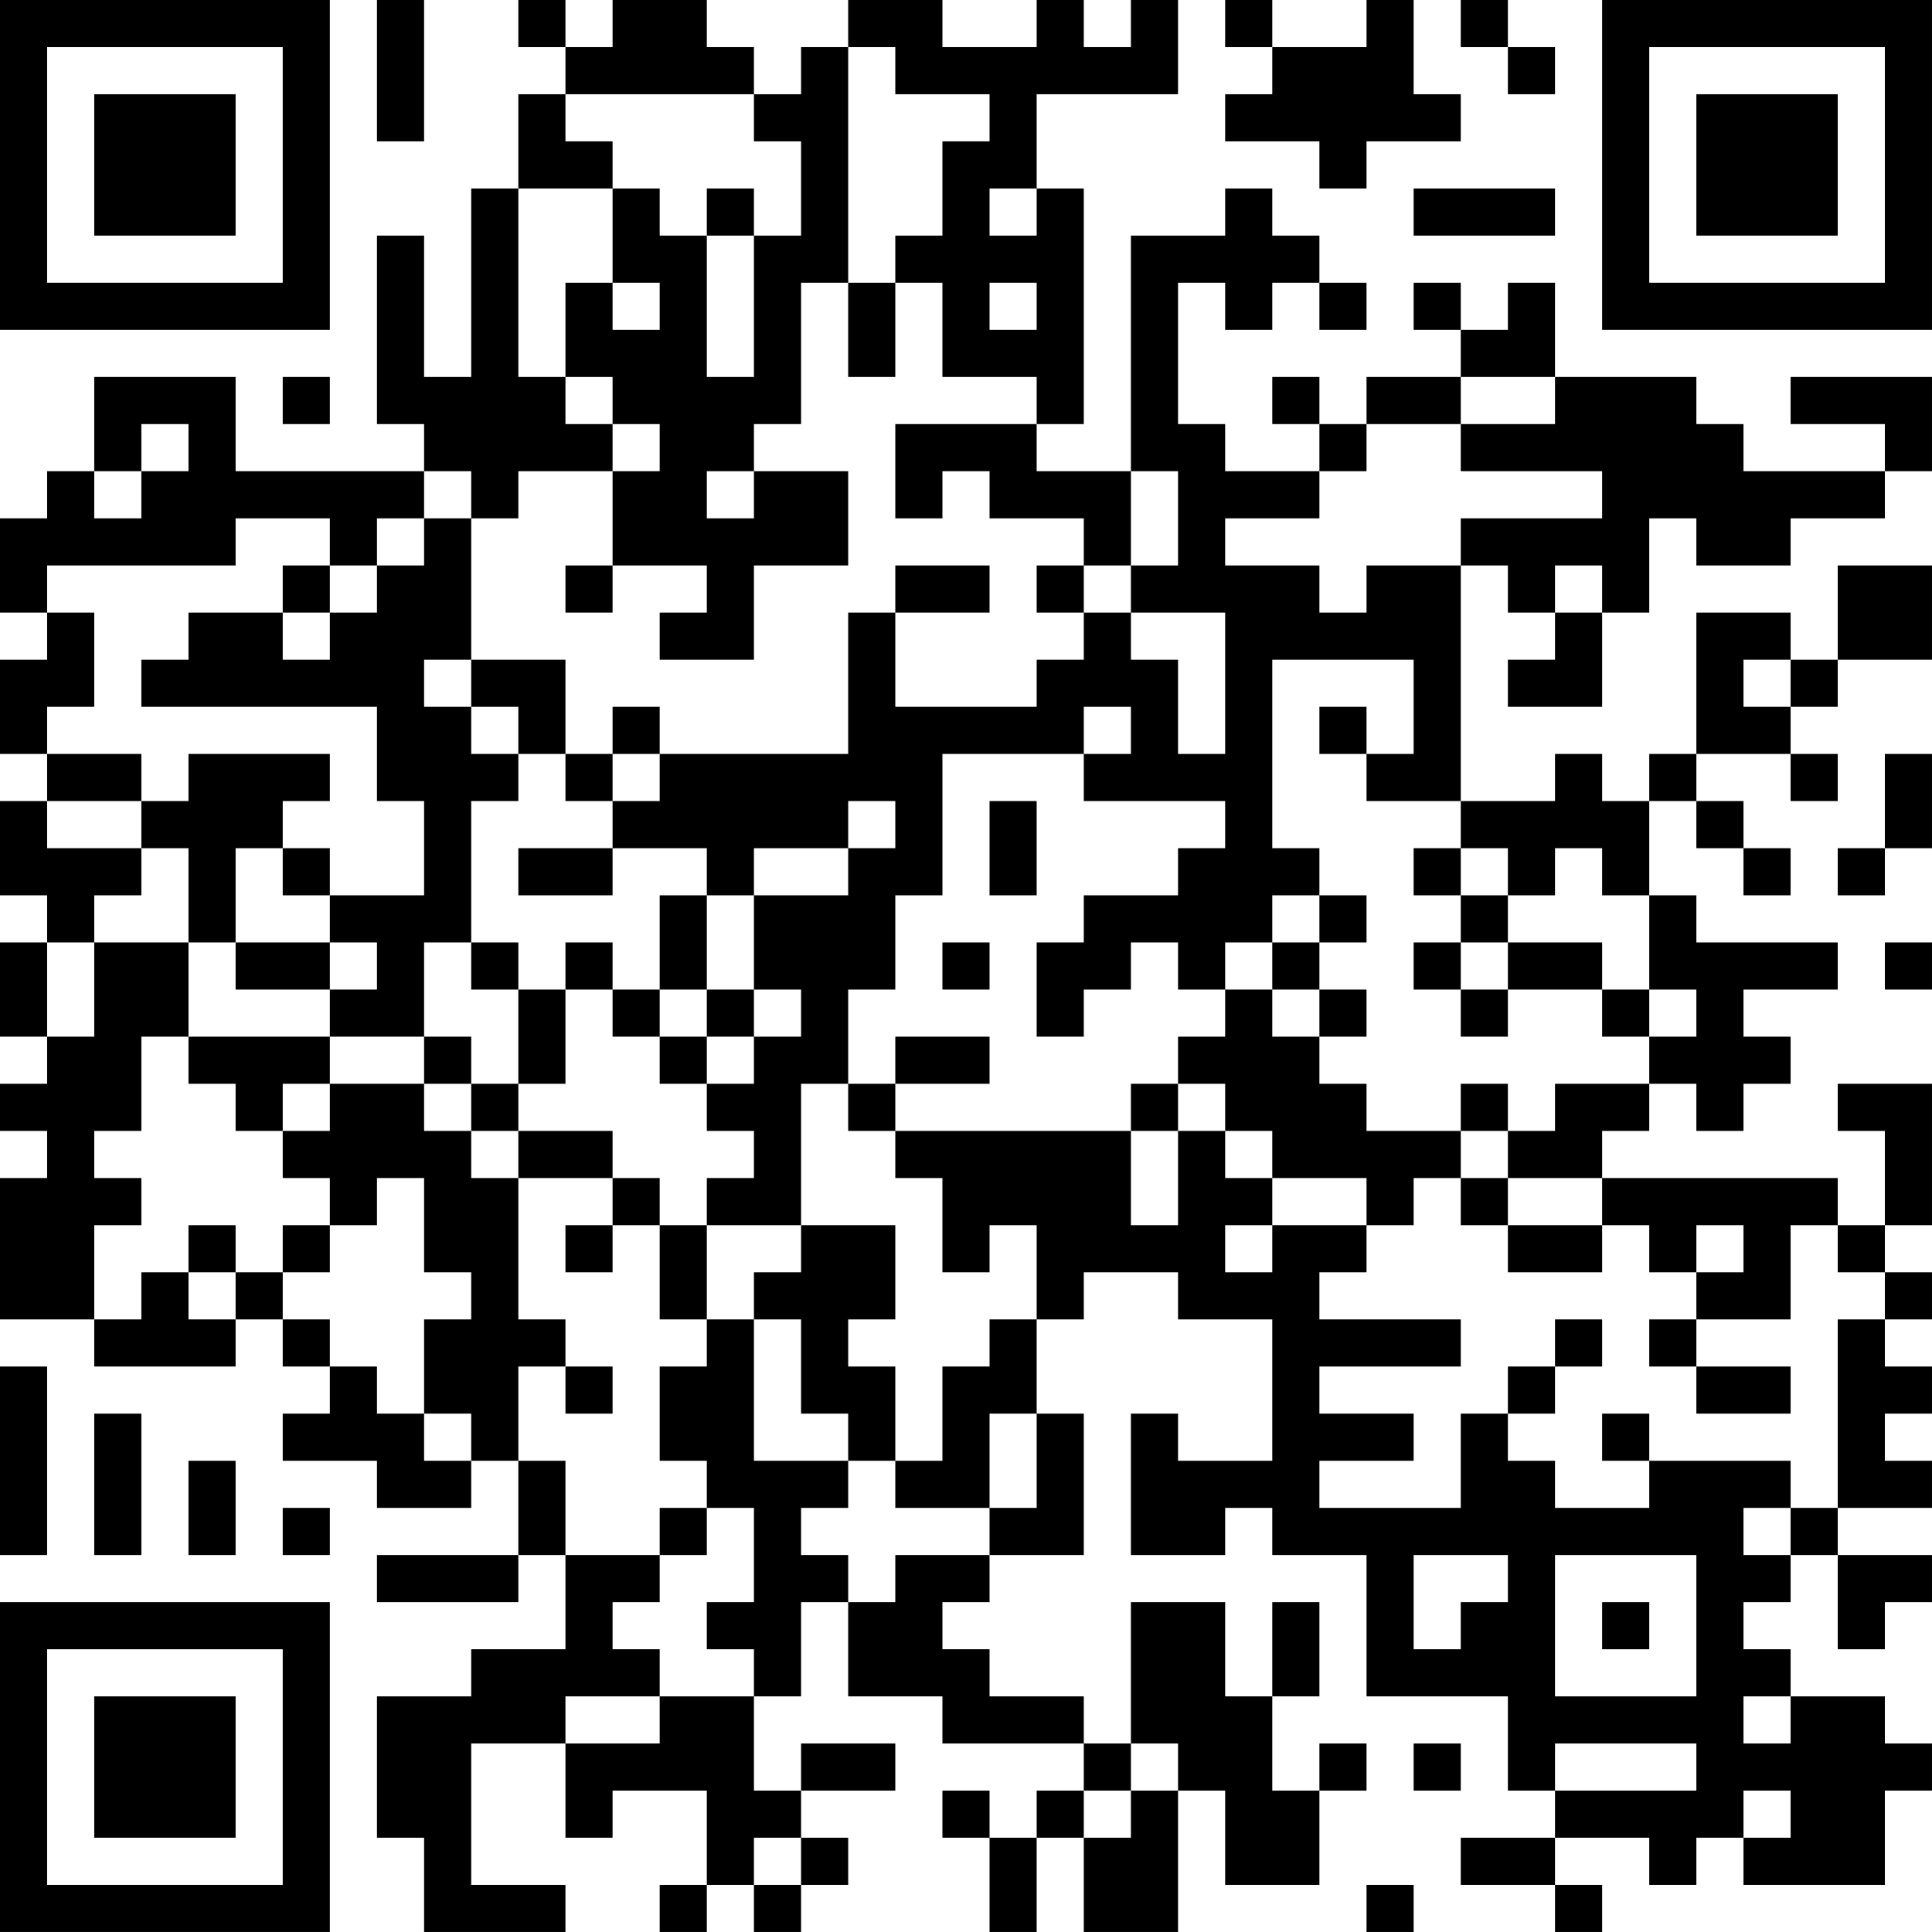 <?xml version="1.0" encoding="UTF-8"?>
<svg xmlns="http://www.w3.org/2000/svg" version="1.1" width="200" height="200" viewBox="0 0 200 200"><rect x="0" y="0" width="200" height="200" fill="#ffffff"/><g transform="scale(4.878)"><g transform="translate(0,0)"><path fill-rule="evenodd" d="M8 0L8 3L9 3L9 0ZM11 0L11 1L12 1L12 2L11 2L11 4L10 4L10 8L9 8L9 5L8 5L8 9L9 9L9 10L5 10L5 8L2 8L2 10L1 10L1 11L0 11L0 13L1 13L1 14L0 14L0 16L1 16L1 17L0 17L0 19L1 19L1 20L0 20L0 22L1 22L1 23L0 23L0 24L1 24L1 25L0 25L0 28L2 28L2 29L5 29L5 28L6 28L6 29L7 29L7 30L6 30L6 31L8 31L8 32L10 32L10 31L11 31L11 33L8 33L8 34L11 34L11 33L12 33L12 35L10 35L10 36L8 36L8 39L9 39L9 41L12 41L12 40L10 40L10 37L12 37L12 39L13 39L13 38L15 38L15 40L14 40L14 41L15 41L15 40L16 40L16 41L17 41L17 40L18 40L18 39L17 39L17 38L19 38L19 37L17 37L17 38L16 38L16 36L17 36L17 34L18 34L18 36L20 36L20 37L23 37L23 38L22 38L22 39L21 39L21 38L20 38L20 39L21 39L21 41L22 41L22 39L23 39L23 41L25 41L25 38L26 38L26 40L28 40L28 38L29 38L29 37L28 37L28 38L27 38L27 36L28 36L28 34L27 34L27 36L26 36L26 34L24 34L24 37L23 37L23 36L21 36L21 35L20 35L20 34L21 34L21 33L23 33L23 30L22 30L22 28L23 28L23 27L25 27L25 28L27 28L27 31L25 31L25 30L24 30L24 33L26 33L26 32L27 32L27 33L29 33L29 36L32 36L32 38L33 38L33 39L31 39L31 40L33 40L33 41L34 41L34 40L33 40L33 39L35 39L35 40L36 40L36 39L37 39L37 40L40 40L40 38L41 38L41 37L40 37L40 36L38 36L38 35L37 35L37 34L38 34L38 33L39 33L39 35L40 35L40 34L41 34L41 33L39 33L39 32L41 32L41 31L40 31L40 30L41 30L41 29L40 29L40 28L41 28L41 27L40 27L40 26L41 26L41 23L39 23L39 24L40 24L40 26L39 26L39 25L34 25L34 24L35 24L35 23L36 23L36 24L37 24L37 23L38 23L38 22L37 22L37 21L39 21L39 20L36 20L36 19L35 19L35 17L36 17L36 18L37 18L37 19L38 19L38 18L37 18L37 17L36 17L36 16L38 16L38 17L39 17L39 16L38 16L38 15L39 15L39 14L41 14L41 12L39 12L39 14L38 14L38 13L36 13L36 16L35 16L35 17L34 17L34 16L33 16L33 17L31 17L31 12L32 12L32 13L33 13L33 14L32 14L32 15L34 15L34 13L35 13L35 11L36 11L36 12L38 12L38 11L40 11L40 10L41 10L41 8L38 8L38 9L40 9L40 10L37 10L37 9L36 9L36 8L33 8L33 6L32 6L32 7L31 7L31 6L30 6L30 7L31 7L31 8L29 8L29 9L28 9L28 8L27 8L27 9L28 9L28 10L26 10L26 9L25 9L25 6L26 6L26 7L27 7L27 6L28 6L28 7L29 7L29 6L28 6L28 5L27 5L27 4L26 4L26 5L24 5L24 10L22 10L22 9L23 9L23 4L22 4L22 2L25 2L25 0L24 0L24 1L23 1L23 0L22 0L22 1L20 1L20 0L18 0L18 1L17 1L17 2L16 2L16 1L15 1L15 0L13 0L13 1L12 1L12 0ZM26 0L26 1L27 1L27 2L26 2L26 3L28 3L28 4L29 4L29 3L31 3L31 2L30 2L30 0L29 0L29 1L27 1L27 0ZM31 0L31 1L32 1L32 2L33 2L33 1L32 1L32 0ZM18 1L18 6L17 6L17 9L16 9L16 10L15 10L15 11L16 11L16 10L18 10L18 12L16 12L16 14L14 14L14 13L15 13L15 12L13 12L13 10L14 10L14 9L13 9L13 8L12 8L12 6L13 6L13 7L14 7L14 6L13 6L13 4L14 4L14 5L15 5L15 8L16 8L16 5L17 5L17 3L16 3L16 2L12 2L12 3L13 3L13 4L11 4L11 8L12 8L12 9L13 9L13 10L11 10L11 11L10 11L10 10L9 10L9 11L8 11L8 12L7 12L7 11L5 11L5 12L1 12L1 13L2 13L2 15L1 15L1 16L3 16L3 17L1 17L1 18L3 18L3 19L2 19L2 20L1 20L1 22L2 22L2 20L4 20L4 22L3 22L3 24L2 24L2 25L3 25L3 26L2 26L2 28L3 28L3 27L4 27L4 28L5 28L5 27L6 27L6 28L7 28L7 29L8 29L8 30L9 30L9 31L10 31L10 30L9 30L9 28L10 28L10 27L9 27L9 25L8 25L8 26L7 26L7 25L6 25L6 24L7 24L7 23L9 23L9 24L10 24L10 25L11 25L11 28L12 28L12 29L11 29L11 31L12 31L12 33L14 33L14 34L13 34L13 35L14 35L14 36L12 36L12 37L14 37L14 36L16 36L16 35L15 35L15 34L16 34L16 32L15 32L15 31L14 31L14 29L15 29L15 28L16 28L16 31L18 31L18 32L17 32L17 33L18 33L18 34L19 34L19 33L21 33L21 32L22 32L22 30L21 30L21 32L19 32L19 31L20 31L20 29L21 29L21 28L22 28L22 26L21 26L21 27L20 27L20 25L19 25L19 24L24 24L24 26L25 26L25 24L26 24L26 25L27 25L27 26L26 26L26 27L27 27L27 26L29 26L29 27L28 27L28 28L31 28L31 29L28 29L28 30L30 30L30 31L28 31L28 32L31 32L31 30L32 30L32 31L33 31L33 32L35 32L35 31L38 31L38 32L37 32L37 33L38 33L38 32L39 32L39 28L40 28L40 27L39 27L39 26L38 26L38 28L36 28L36 27L37 27L37 26L36 26L36 27L35 27L35 26L34 26L34 25L32 25L32 24L33 24L33 23L35 23L35 22L36 22L36 21L35 21L35 19L34 19L34 18L33 18L33 19L32 19L32 18L31 18L31 17L29 17L29 16L30 16L30 14L27 14L27 18L28 18L28 19L27 19L27 20L26 20L26 21L25 21L25 20L24 20L24 21L23 21L23 22L22 22L22 20L23 20L23 19L25 19L25 18L26 18L26 17L23 17L23 16L24 16L24 15L23 15L23 16L20 16L20 19L19 19L19 21L18 21L18 23L17 23L17 26L15 26L15 25L16 25L16 24L15 24L15 23L16 23L16 22L17 22L17 21L16 21L16 19L18 19L18 18L19 18L19 17L18 17L18 18L16 18L16 19L15 19L15 18L13 18L13 17L14 17L14 16L18 16L18 13L19 13L19 15L22 15L22 14L23 14L23 13L24 13L24 14L25 14L25 16L26 16L26 13L24 13L24 12L25 12L25 10L24 10L24 12L23 12L23 11L21 11L21 10L20 10L20 11L19 11L19 9L22 9L22 8L20 8L20 6L19 6L19 5L20 5L20 3L21 3L21 2L19 2L19 1ZM15 4L15 5L16 5L16 4ZM21 4L21 5L22 5L22 4ZM30 4L30 5L33 5L33 4ZM18 6L18 8L19 8L19 6ZM21 6L21 7L22 7L22 6ZM6 8L6 9L7 9L7 8ZM31 8L31 9L29 9L29 10L28 10L28 11L26 11L26 12L28 12L28 13L29 13L29 12L31 12L31 11L34 11L34 10L31 10L31 9L33 9L33 8ZM3 9L3 10L2 10L2 11L3 11L3 10L4 10L4 9ZM9 11L9 12L8 12L8 13L7 13L7 12L6 12L6 13L4 13L4 14L3 14L3 15L8 15L8 17L9 17L9 19L7 19L7 18L6 18L6 17L7 17L7 16L4 16L4 17L3 17L3 18L4 18L4 20L5 20L5 21L7 21L7 22L4 22L4 23L5 23L5 24L6 24L6 23L7 23L7 22L9 22L9 23L10 23L10 24L11 24L11 25L13 25L13 26L12 26L12 27L13 27L13 26L14 26L14 28L15 28L15 26L14 26L14 25L13 25L13 24L11 24L11 23L12 23L12 21L13 21L13 22L14 22L14 23L15 23L15 22L16 22L16 21L15 21L15 19L14 19L14 21L13 21L13 20L12 20L12 21L11 21L11 20L10 20L10 17L11 17L11 16L12 16L12 17L13 17L13 16L14 16L14 15L13 15L13 16L12 16L12 14L10 14L10 11ZM12 12L12 13L13 13L13 12ZM19 12L19 13L21 13L21 12ZM22 12L22 13L23 13L23 12ZM33 12L33 13L34 13L34 12ZM6 13L6 14L7 14L7 13ZM9 14L9 15L10 15L10 16L11 16L11 15L10 15L10 14ZM37 14L37 15L38 15L38 14ZM28 15L28 16L29 16L29 15ZM40 16L40 18L39 18L39 19L40 19L40 18L41 18L41 16ZM21 17L21 19L22 19L22 17ZM5 18L5 20L7 20L7 21L8 21L8 20L7 20L7 19L6 19L6 18ZM11 18L11 19L13 19L13 18ZM30 18L30 19L31 19L31 20L30 20L30 21L31 21L31 22L32 22L32 21L34 21L34 22L35 22L35 21L34 21L34 20L32 20L32 19L31 19L31 18ZM28 19L28 20L27 20L27 21L26 21L26 22L25 22L25 23L24 23L24 24L25 24L25 23L26 23L26 24L27 24L27 25L29 25L29 26L30 26L30 25L31 25L31 26L32 26L32 27L34 27L34 26L32 26L32 25L31 25L31 24L32 24L32 23L31 23L31 24L29 24L29 23L28 23L28 22L29 22L29 21L28 21L28 20L29 20L29 19ZM9 20L9 22L10 22L10 23L11 23L11 21L10 21L10 20ZM20 20L20 21L21 21L21 20ZM31 20L31 21L32 21L32 20ZM40 20L40 21L41 21L41 20ZM14 21L14 22L15 22L15 21ZM27 21L27 22L28 22L28 21ZM19 22L19 23L18 23L18 24L19 24L19 23L21 23L21 22ZM4 26L4 27L5 27L5 26ZM6 26L6 27L7 27L7 26ZM17 26L17 27L16 27L16 28L17 28L17 30L18 30L18 31L19 31L19 29L18 29L18 28L19 28L19 26ZM33 28L33 29L32 29L32 30L33 30L33 29L34 29L34 28ZM35 28L35 29L36 29L36 30L38 30L38 29L36 29L36 28ZM0 29L0 33L1 33L1 29ZM12 29L12 30L13 30L13 29ZM2 30L2 33L3 33L3 30ZM34 30L34 31L35 31L35 30ZM4 31L4 33L5 33L5 31ZM6 32L6 33L7 33L7 32ZM14 32L14 33L15 33L15 32ZM30 33L30 35L31 35L31 34L32 34L32 33ZM33 33L33 36L36 36L36 33ZM34 34L34 35L35 35L35 34ZM37 36L37 37L38 37L38 36ZM24 37L24 38L23 38L23 39L24 39L24 38L25 38L25 37ZM30 37L30 38L31 38L31 37ZM33 37L33 38L36 38L36 37ZM37 38L37 39L38 39L38 38ZM16 39L16 40L17 40L17 39ZM29 40L29 41L30 41L30 40ZM0 0L0 7L7 7L7 0ZM1 1L1 6L6 6L6 1ZM2 2L2 5L5 5L5 2ZM34 0L34 7L41 7L41 0ZM35 1L35 6L40 6L40 1ZM36 2L36 5L39 5L39 2ZM0 34L0 41L7 41L7 34ZM1 35L1 40L6 40L6 35ZM2 36L2 39L5 39L5 36Z" fill="#000000"/></g></g></svg>
